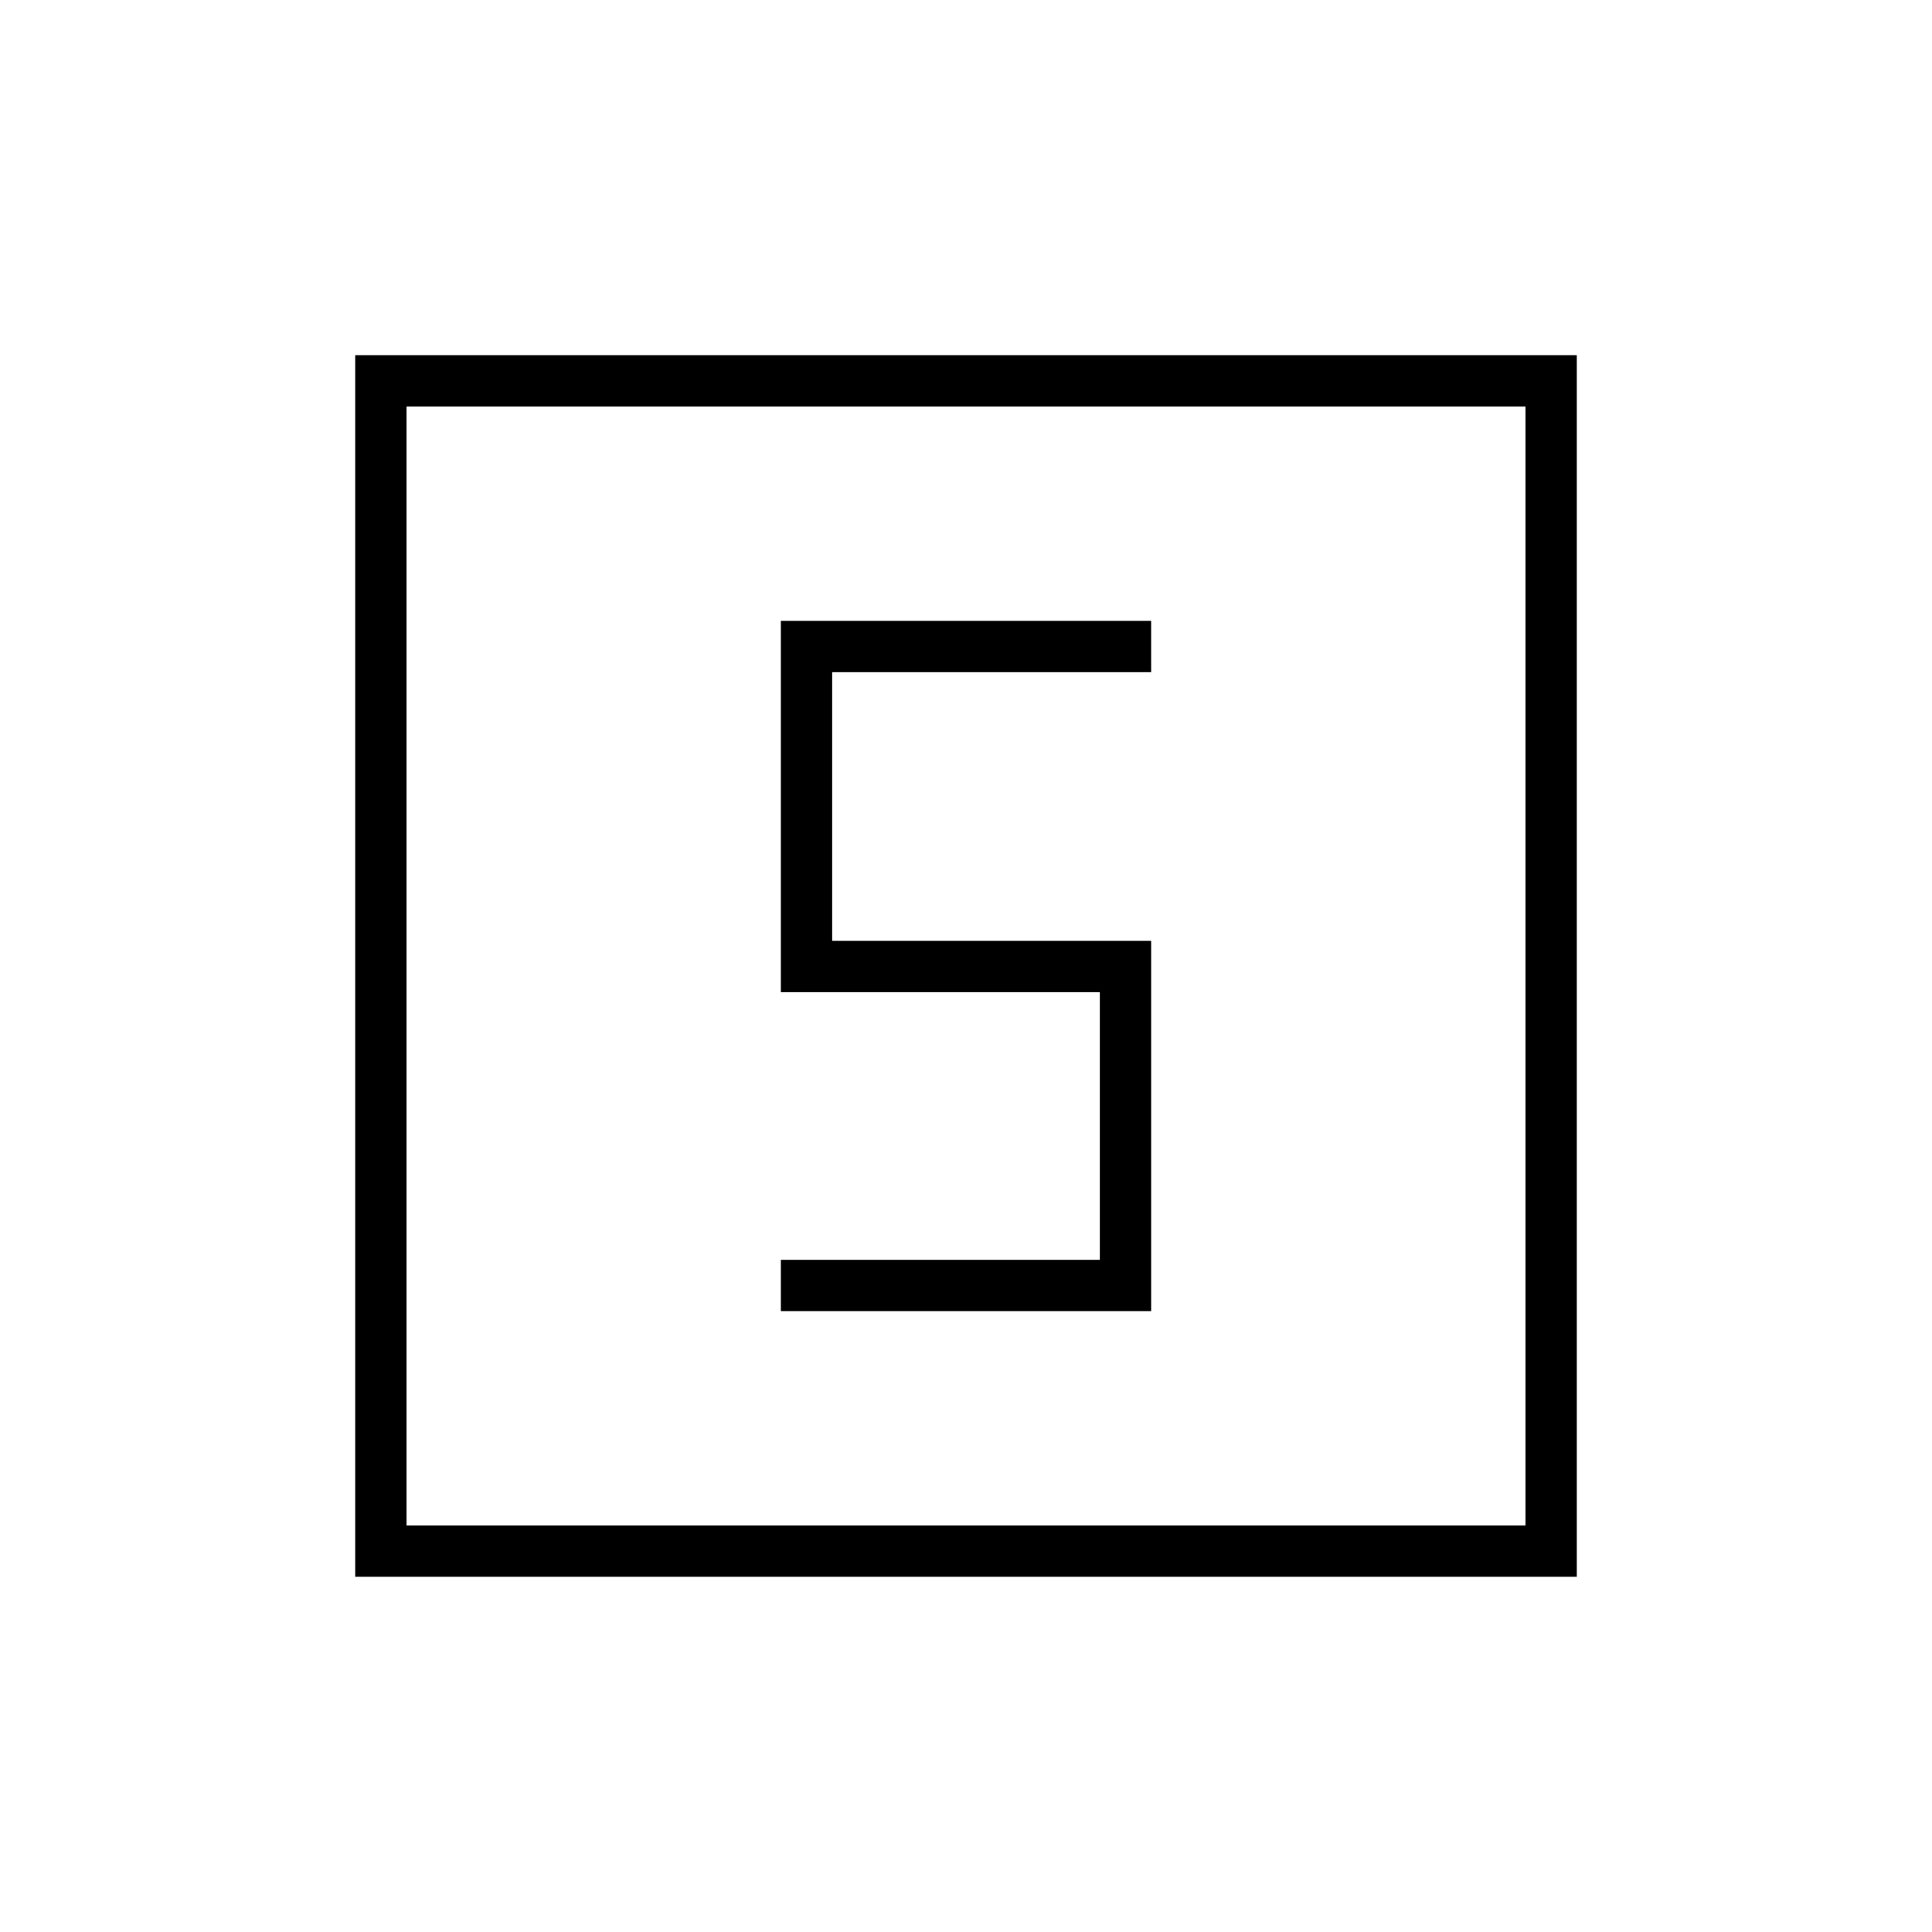 <svg xmlns="http://www.w3.org/2000/svg" height="24" viewBox="0 -960 960 960" width="24"><path d="M388-308.5h184v-184H413.5V-626H572v-25.5H388V-467h158.5v133H388v25.5Zm-211.5 132v-607h607v607h-607ZM202-202h556v-556H202v556Zm0 0v-556 556Z"/></svg>